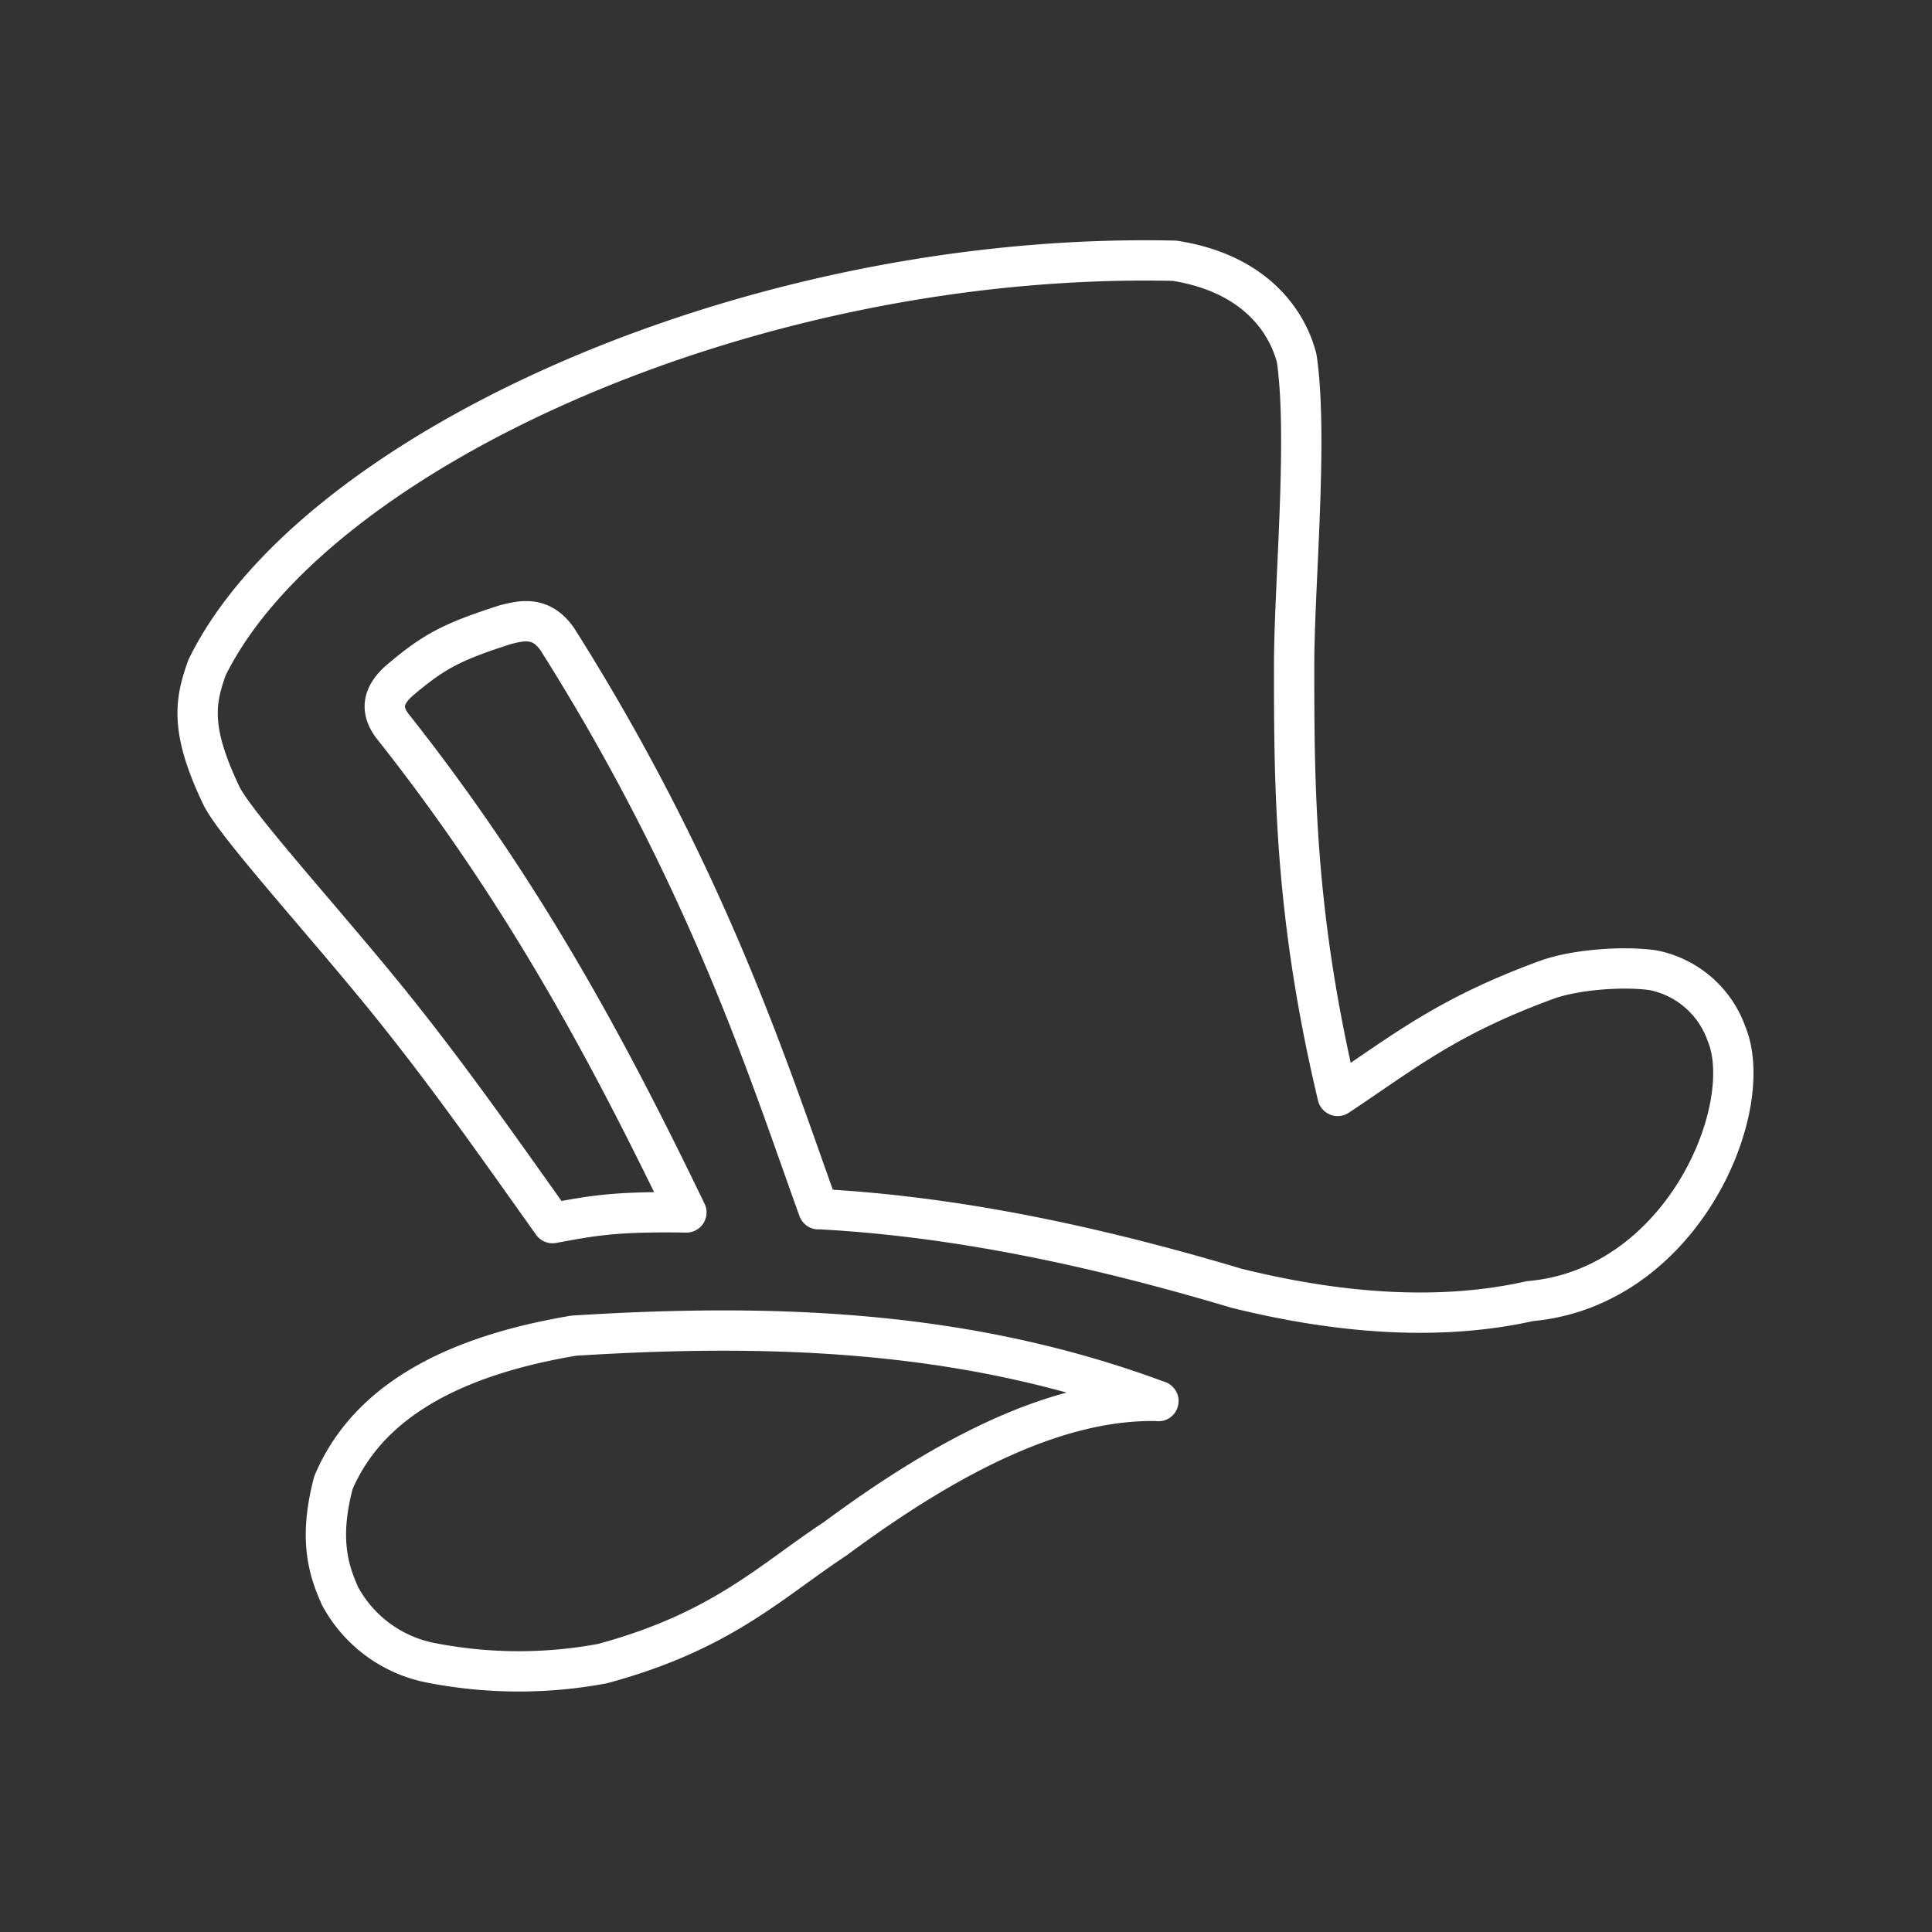 <svg width="48" height="48" viewBox="0 0 12.7 12.7" version="1.1" id="svg4" xmlns="http://www.w3.org/2000/svg"><rect x="0" y="0" width="12.7" height="12.7" fill="#333333" stroke="none"/><defs id="defs8"><style id="style835">.a{fill:none;stroke:#fff;stroke-linecap:round;stroke-linejoin:round}</style></defs><path style="fill:none;stroke:#fff;stroke-width:.265;stroke-linecap:round;stroke-linejoin:round;stroke-miterlimit:4;stroke-dasharray:none;stroke-opacity:1" d="M5.38 7.949c-.316-.874-.72-2.17-1.715-3.745-.11-.16-.24-.123-.342-.098-.362.116-.476.18-.7.37-.098.089-.136.187-.03.313C3.47 5.9 4.027 6.967 4.512 7.97c-.485-.008-.632.025-.88.07-.343-.482-.666-.944-1.042-1.413-.437-.545-1.062-1.225-1.14-1.408-.202-.427-.168-.61-.089-.831.695-1.416 3.558-2.737 6.36-2.674.525.082.74.395.803.642.076.523-.017 1.49-.017 2.018 0 .782.001 1.635.286 2.83.432-.286.711-.52 1.374-.763.19-.069.51-.091.7-.063a.645.645 0 0 1 .482.417c.203.488-.288 1.669-1.292 1.758-.625.14-1.301.071-1.93-.085-.897-.268-1.826-.472-2.747-.52Zm2.234 1.26c-.66-.016-1.378.354-2.125.907-.425.28-.746.609-1.53.82a2.997 2.997 0 0 1-1.124-.005.865.865 0 0 1-.6-.44c-.076-.17-.141-.375-.043-.745.25-.59.89-.85 1.58-.966 1.403-.089 2.636-.019 3.843.43Z" id="path2"/></svg>